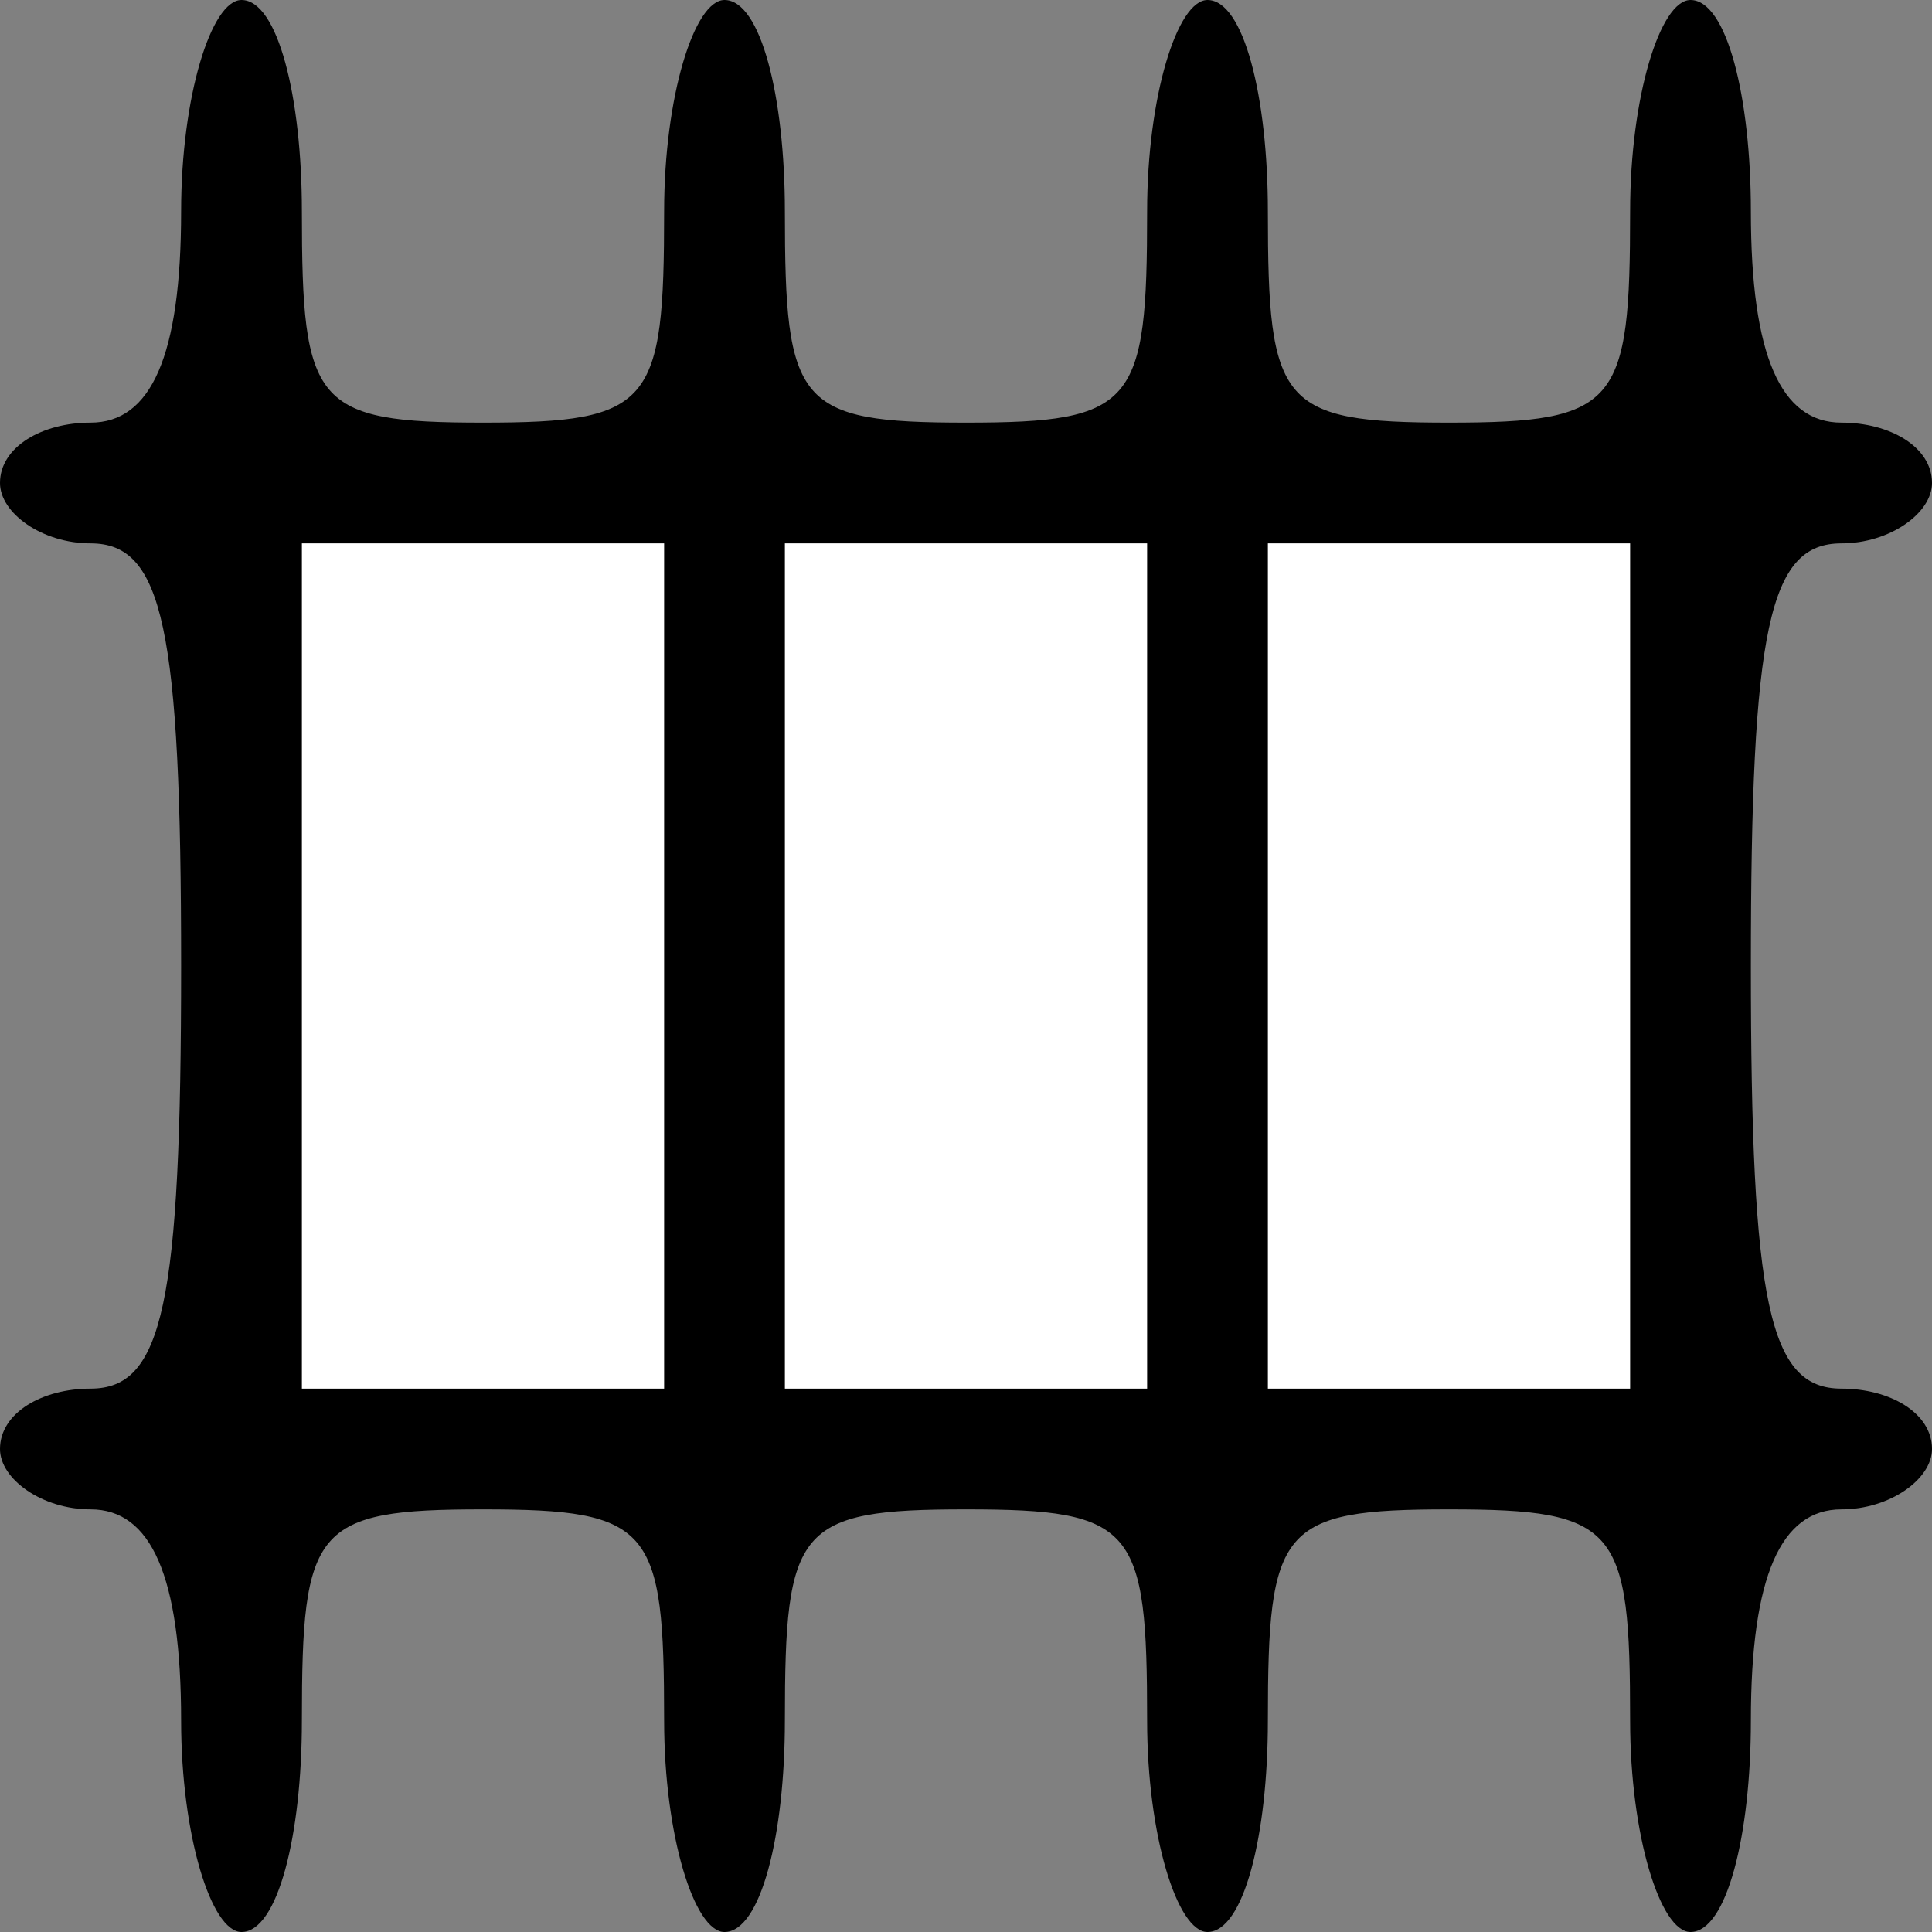 <?xml version="1.0" standalone="no"?>
<!DOCTYPE svg PUBLIC "-//W3C//DTD SVG 20010904//EN"
 "http://www.w3.org/TR/2001/REC-SVG-20010904/DTD/svg10.dtd">
<svg version="1.0" xmlns="http://www.w3.org/2000/svg"
 width="32pt" height="32pt" viewBox="0 0 32 32"
 preserveAspectRatio="xMidYMid meet">
<rect x="0" y="0" width="32" height="32" fill="#808080" stroke="none"/>
<g transform="translate(0,32) scale(0.1,-0.1)"
fill="#000000" stroke="none">
<path fill="#000000" stroke="none" d="M30 285 c0 -24 -5 -35 -15 -35 -8 0
-15 -4 -15 -10 0 -5 7 -10 15 -10 12 0 15 -14 15 -70 0 -56 -3 -70 -15 -70 -8
0 -15 -4 -15 -10 0 -5 7 -10 15 -10 10 0 15 -11 15 -35 0 -19 5 -35 10 -35 6
0 10 16 10 35 0 32 2 35 30 35 28 0 30 -3 30 -35 0 -19 5 -35 10 -35 6 0 10
16 10 35 0 32 2 35 30 35 28 0 30 -3 30 -35 0 -19 5 -35 10 -35 6 0 10 16 10
35 0 32 2 35 30 35 28 0 30 -3 30 -35 0 -19 5 -35 10 -35 6 0 10 16 10 35 0
24 5 35 15 35 8 0 15 5 15 10 0 6 -7 10 -15 10 -12 0 -15 14 -15 70 0 56 3 70
15 70 8 0 15 5 15 10 0 6 -7 10 -15 10 -10 0 -15 11 -15 35 0 19 -4 35 -10 35
-5 0 -10 -16 -10 -35 0 -32 -2 -35 -30 -35 -28 0 -30 3 -30 35 0 19 -4 35 -10
35 -5 0 -10 -16 -10 -35 0 -32 -2 -35 -30 -35 -28 0 -30 3 -30 35 0 19 -4 35
-10 35 -5 0 -10 -16 -10 -35 0 -32 -2 -35 -30 -35 -28 0 -30 3 -30 35 0 19 -4
35 -10 35 -5 0 -10 -16 -10 -35z"/>
<path fill="#ffffff" stroke="none" d="M110 160 l0 -70 -30 0 -30 0 0 70 0 70
30 0 30 0 0 -70z"/>
<path fill="#ffffff" stroke="none" d="M190 160 l0 -70 -30 0 -30 0 0 70 0 70
30 0 30 0 0 -70z"/>
<path fill="#ffffff" stroke="none" d="M270 160 l0 -70 -30 0 -30 0 0 70 0 70
30 0 30 0 0 -70z"/>
</g>
</svg>

